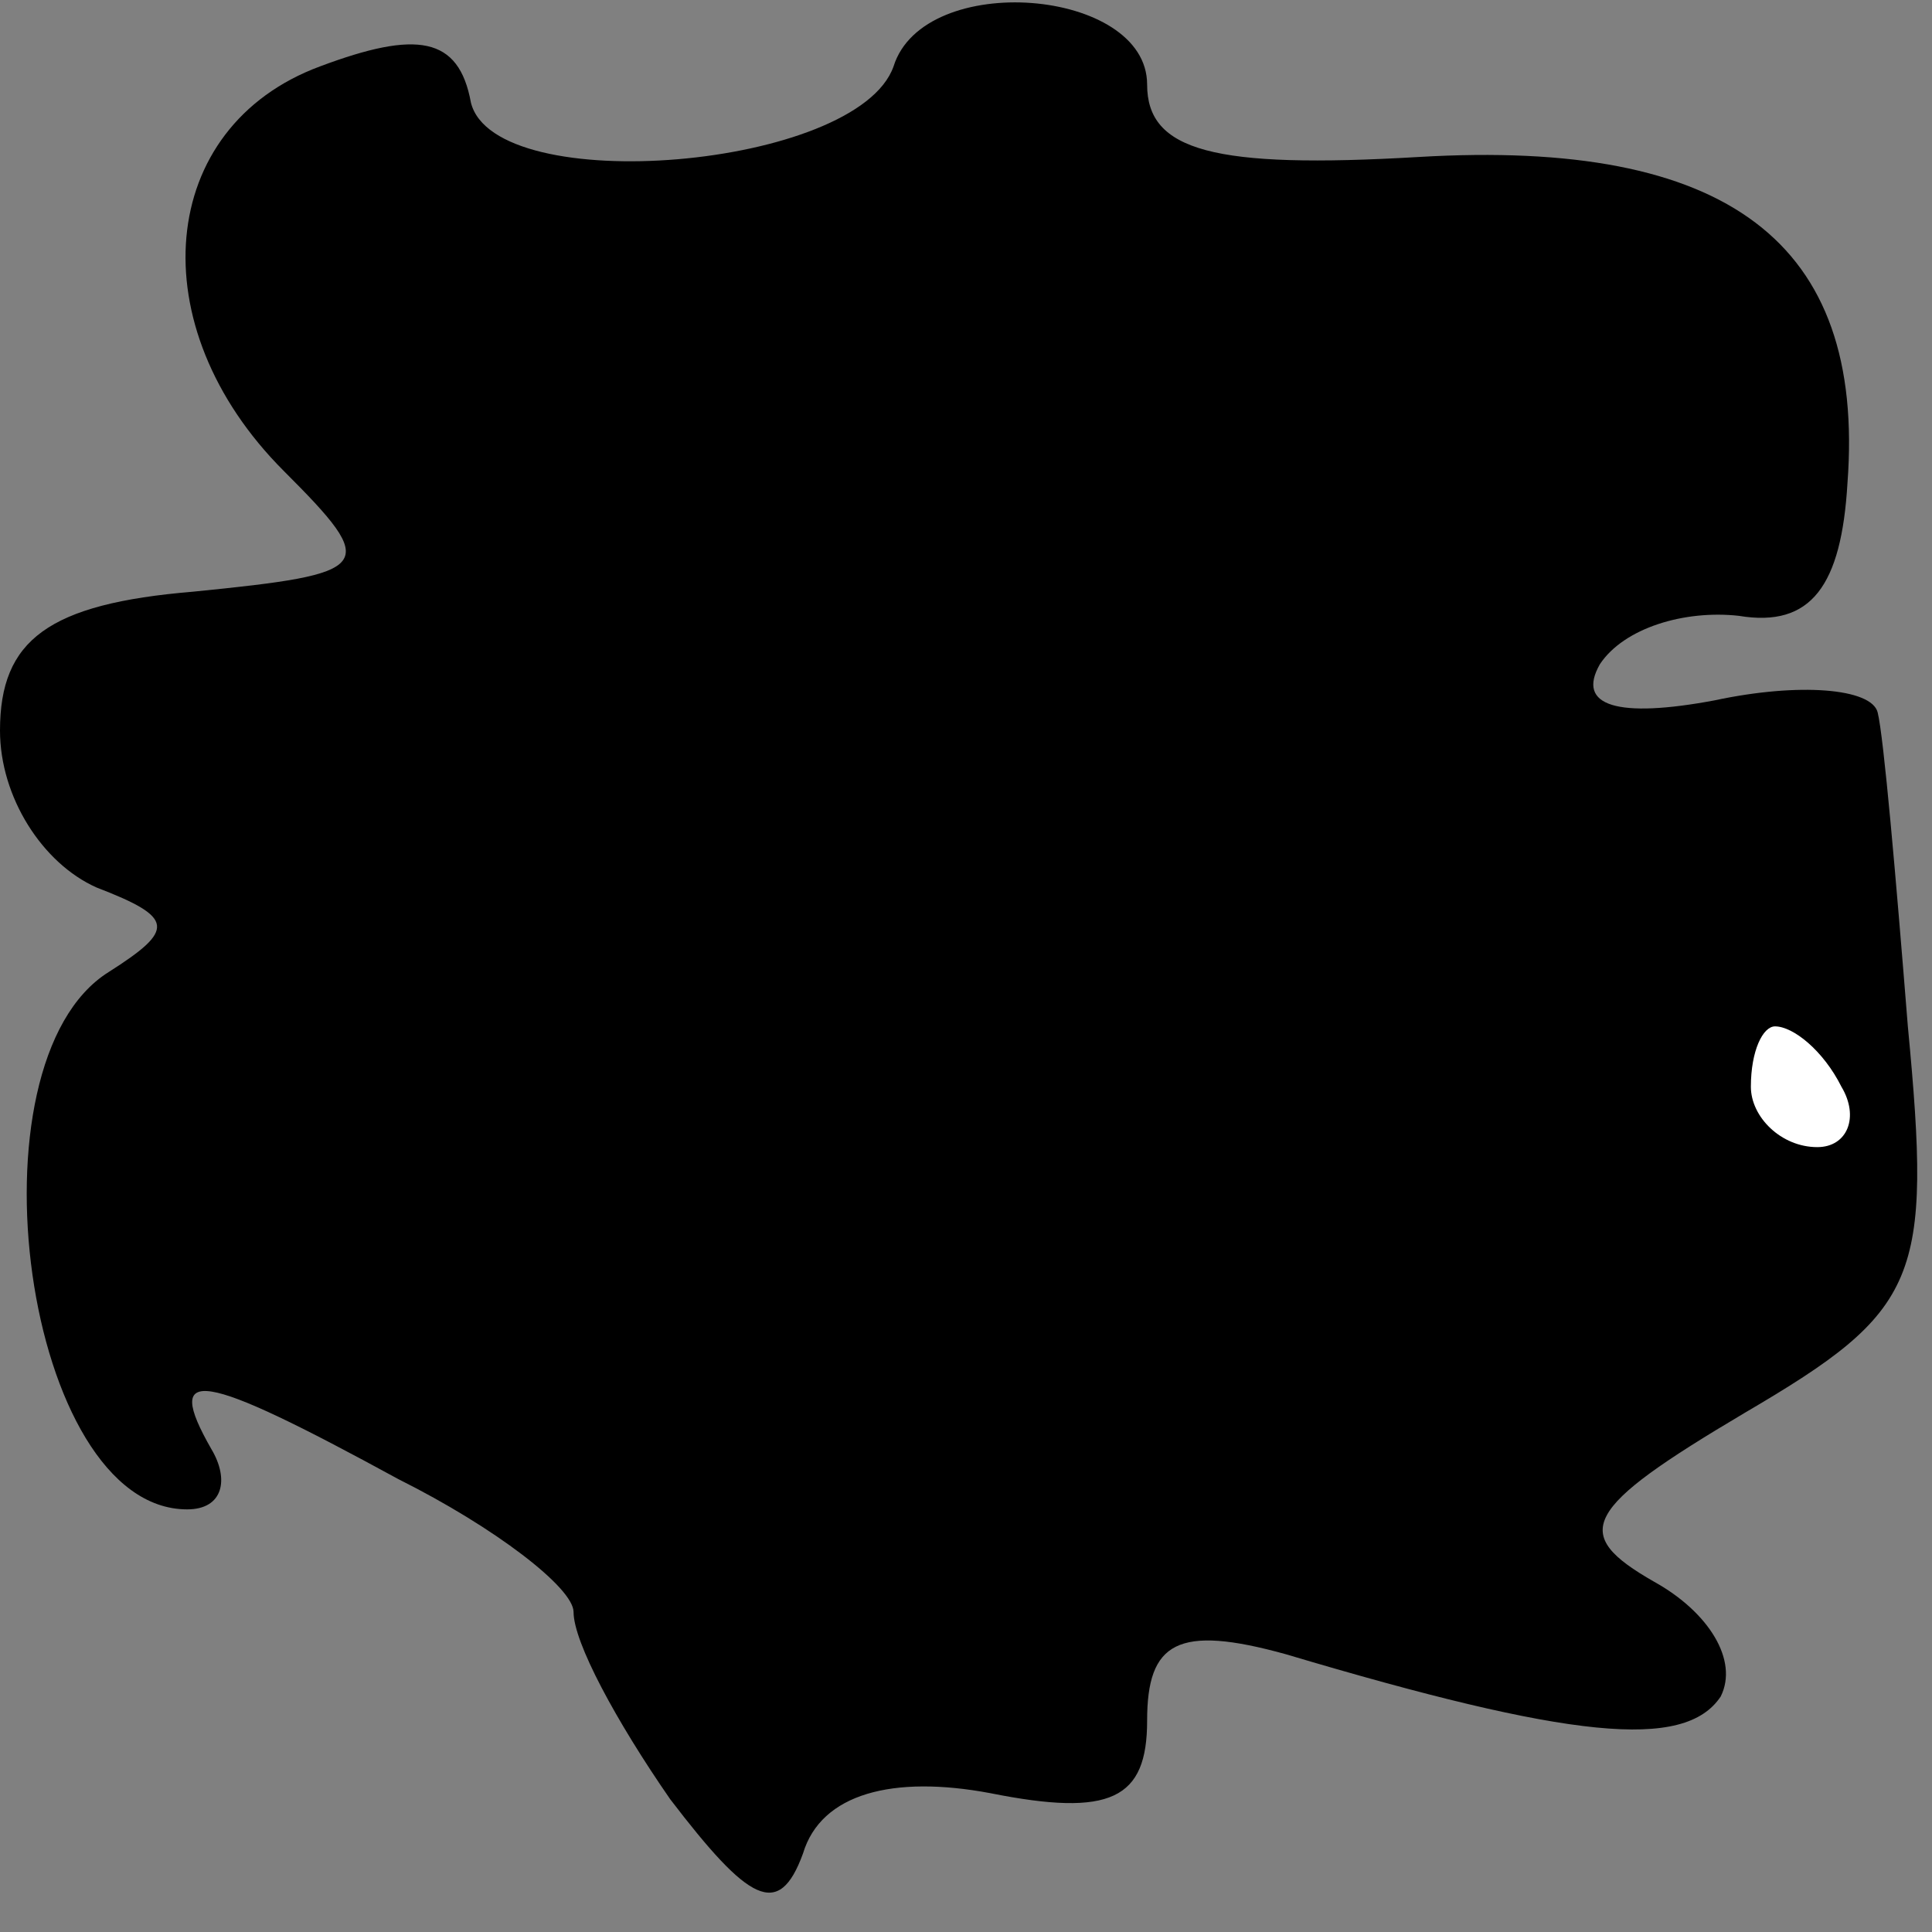 <?xml version="1.0" standalone="no"?>
<!DOCTYPE svg PUBLIC "-//W3C//DTD SVG 20010904//EN"
 "http://www.w3.org/TR/2001/REC-SVG-20010904/DTD/svg10.dtd">
<svg version="1.0" xmlns="http://www.w3.org/2000/svg"
 width="32pt" height="32pt" viewBox="0 0 32 32"
 preserveAspectRatio="xMidYMid meet">
<rect x="0" y="0" width="32" height="32" fill="#808080" stroke="none"/>
<g transform="translate(0,32) scale(0.1,-0.1)"
fill="#000000" stroke="none">
<path fill="#000000" stroke="none" d="M53 309 c-27 -10 -30 -43 -6 -67 16
-16 15 -17 -15 -20 -24 -2 -32 -8 -32 -23 0 -11 7 -22 16 -26 13 -5 13 -7 2
-14 -24 -15 -14 -89 13 -89 6 0 7 5 4 10 -8 14 -2 13 31 -5 16 -8 29 -18 29
-22 0 -5 7 -18 16 -31 13 -17 18 -20 22 -9 3 10 15 13 31 10 20 -4 26 -1 26
12 0 13 5 16 23 11 47 -14 66 -16 72 -7 3 6 -2 14 -11 19 -14 8 -12 12 15 28
29 17 31 22 27 64 -2 25 -4 48 -5 52 -1 4 -13 5 -27 2 -16 -3 -23 -1 -19 6 4
6 14 9 23 8 12 -2 17 5 18 22 3 40 -20 57 -71 54 -34 -2 -45 1 -45 12 0 16
-37 19 -42 3 -6 -17 -66 -22 -70 -6 -2 11 -9 12 -25 6z"/>
<path fill="#ffffff" stroke="none" d="M305 140 c3 -5 1 -10 -4 -10 -6 0 -11
5 -11 10 0 6 2 10 4 10 3 0 8 -4 11 -10z"/>
</g>
</svg>

